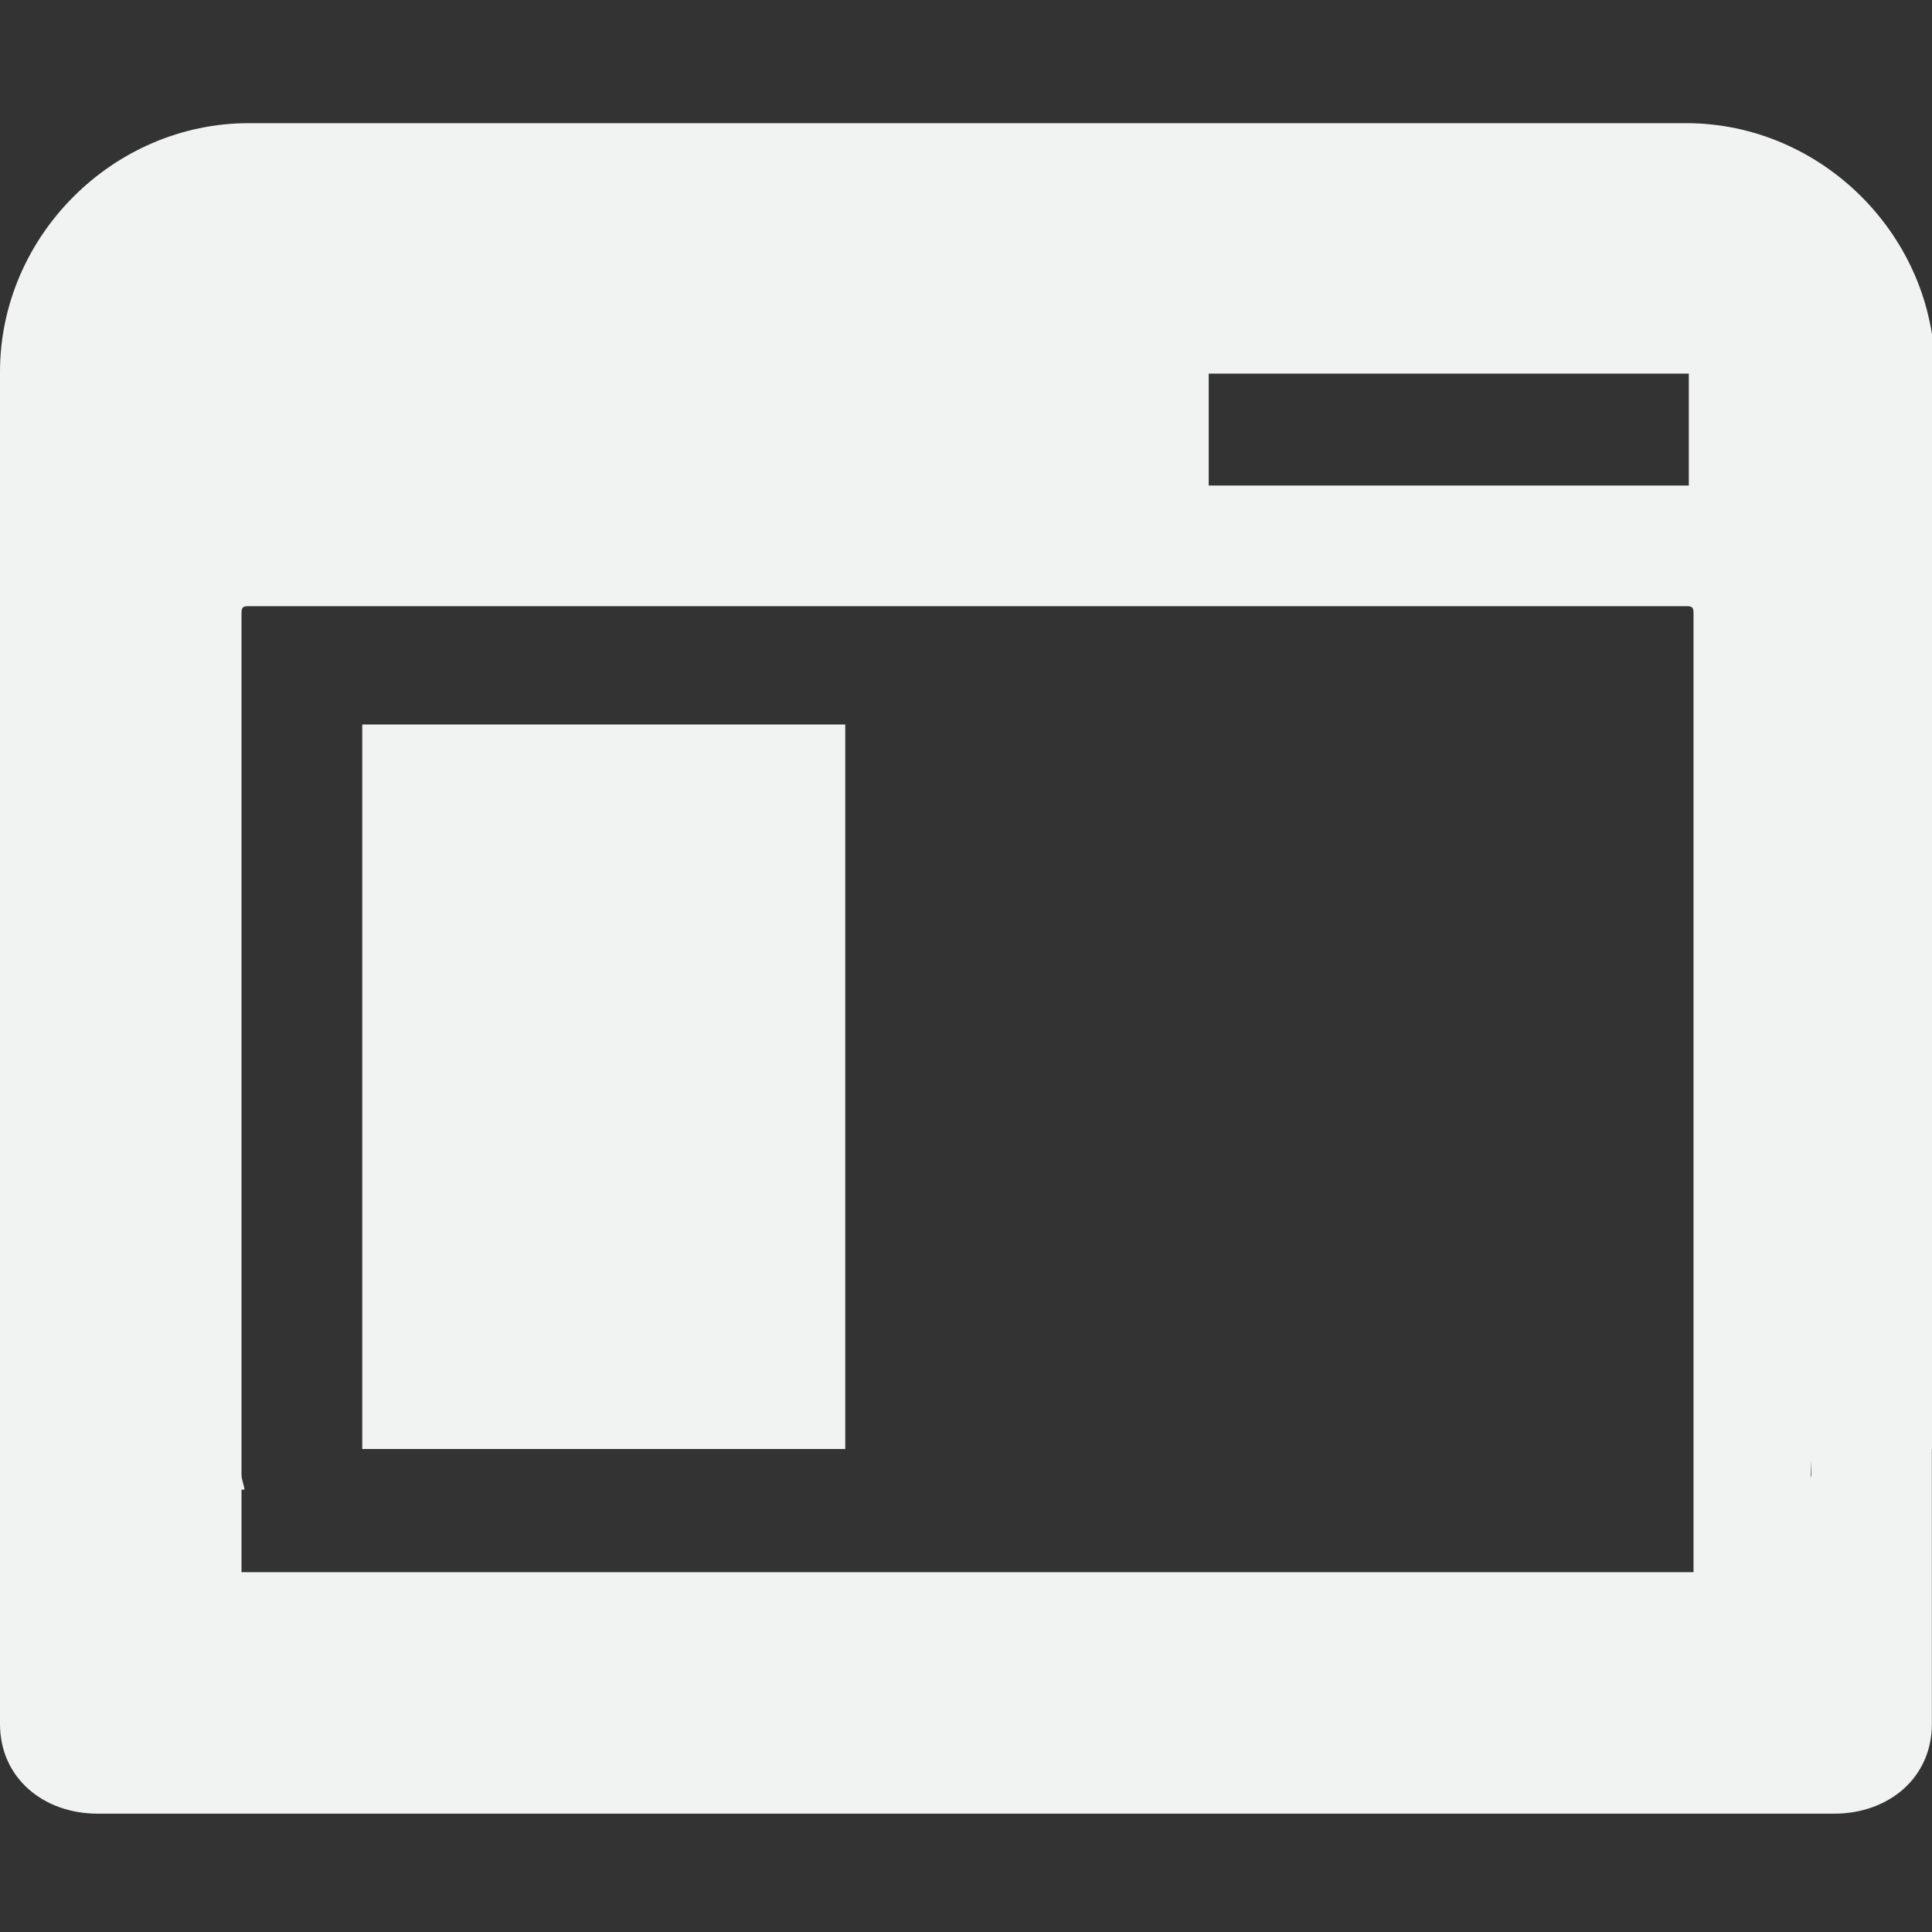 <?xml version="1.0" encoding="UTF-8" standalone="no"?>
<svg id="svg4" xmlns="http://www.w3.org/2000/svg" version="1.1" viewBox="0 0 16 16"><rect x="0" y="0" width="16" height="16" fill="#333333" stroke="none"/><path id="path2" style="text-decoration-color:#000;isolation:auto;mix-blend-mode:normal;text-indent:0;text-decoration-line:none;text-transform:none;text-decoration-style:solid" font-family="sans-serif" d="m2.06 1.02c-1.123 0-2.06 0.936-2.06 2.06v11.197c0 0.448 0.36 0.743 0.809 0.743h14.381c0.449 0 0.809-0.295 0.809-0.743v-2.277h0.025v-8.92c0-1.124-0.936-2.06-2.06-2.06h-5.79zm7.95 2.074h3.976v0.927h-3.976zm-7.95 1.926h11.905c0.05 0 0.06 0.01 0.06 0.06v7.94h-12.025v-0.684h0.025c-0.005-0.043-0.025-0.08-0.025-0.126v-7.13c0-0.05 0.01-0.06 0.06-0.06zm12.94 7.072v0.119c0 0.011-0.005 0.02-0.006 0.031z" white-space="normal" overflow="visible" font-weight="400" fill="#f1f2f2"/><rect id="rect819" style="paint-order:fill markers stroke;fill:#f1f2f2" height="6" width="4" y="6" x="3"/></svg>
